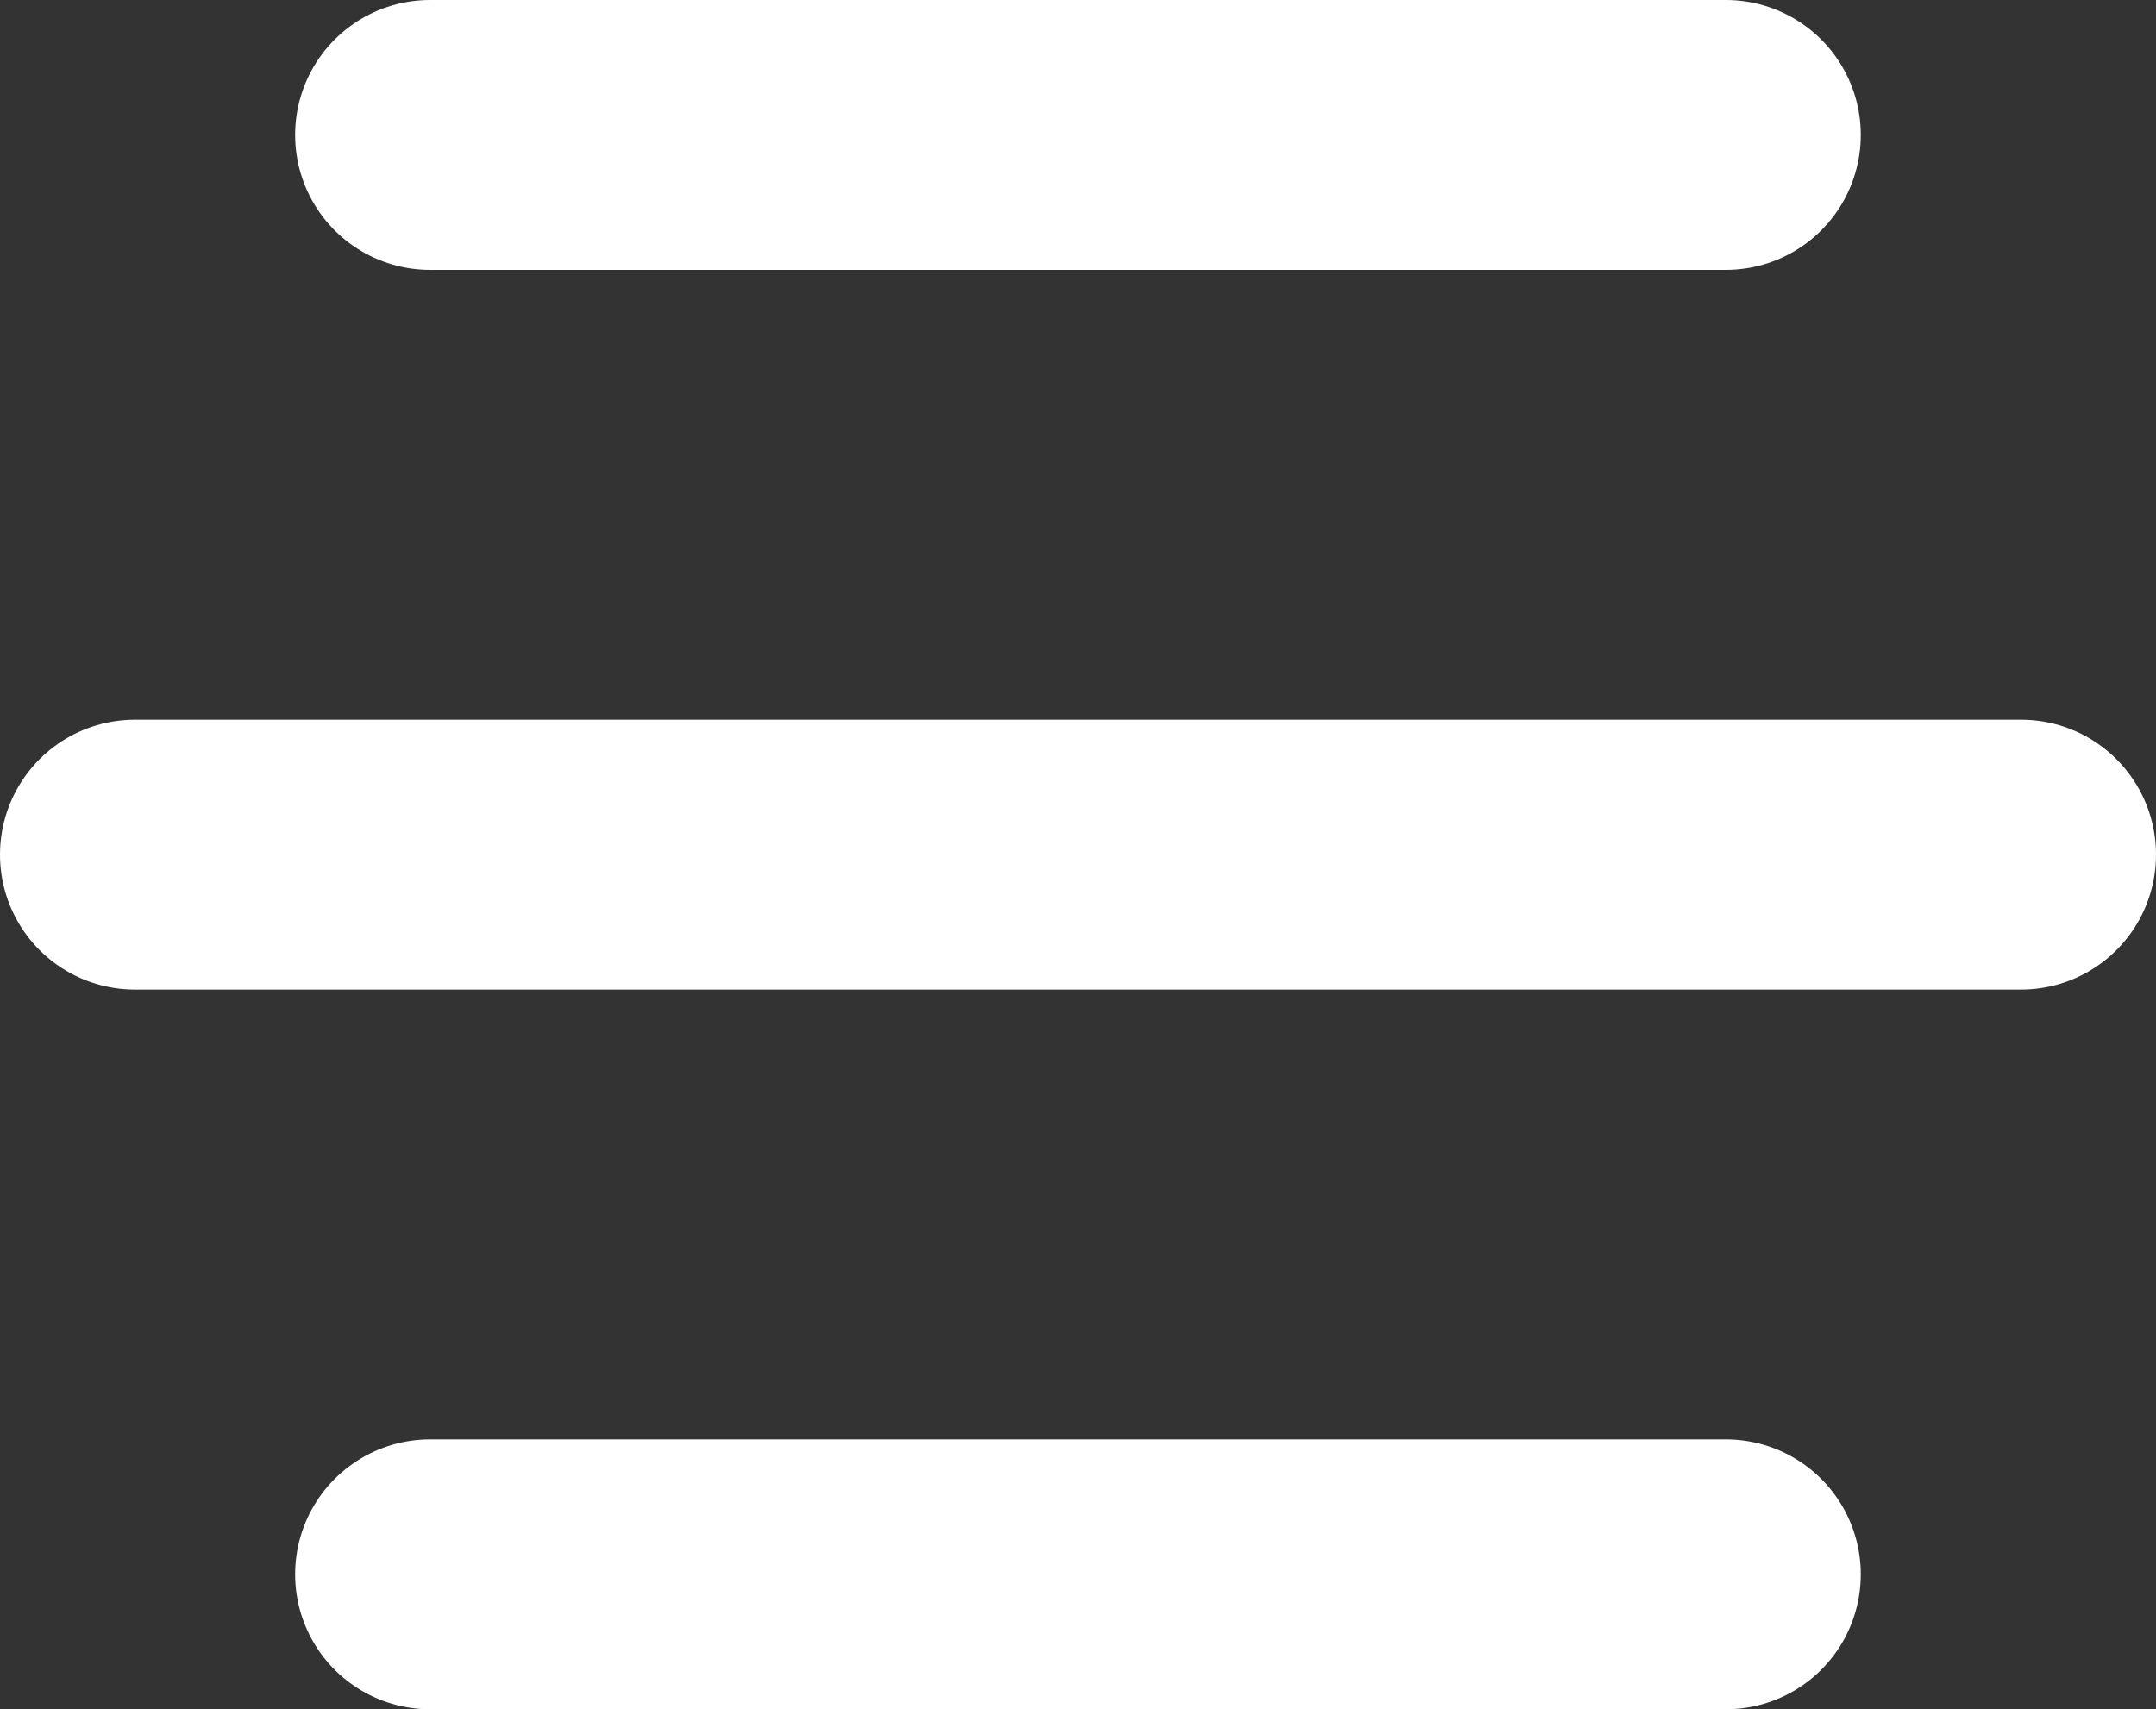 <svg xmlns="http://www.w3.org/2000/svg" width="23.962" height="19" viewBox="0 0 23.962 19">
  <rect x="0" y="0" width="23.962" height="19" fill="#333333" stroke="none"/>
  <g id="Group_1400" data-name="Group 1400" transform="translate(1.5 1.5)">
    <g id="Group_1402" data-name="Group 1402">
      <g id="Group_1266" data-name="Group 1266" transform="translate(0 8)">
        <line id="Line_15" data-name="Line 15" x2="20.962" fill="none" stroke="#fff" stroke-linecap="round" stroke-width="3"/>
      </g>
      <g id="Group_1390" data-name="Group 1390" transform="translate(3.28)">
        <line id="Line_15-2" data-name="Line 15" x2="14.401" fill="none" stroke="#fff" stroke-linecap="round" stroke-width="3"/>
      </g>
      <g id="Group_1391" data-name="Group 1391" transform="translate(3.28 16)">
        <line id="Line_15-3" data-name="Line 15" x2="14.401" fill="none" stroke="#fff" stroke-linecap="round" stroke-width="3"/>
      </g>
    </g>
  </g>
</svg>
